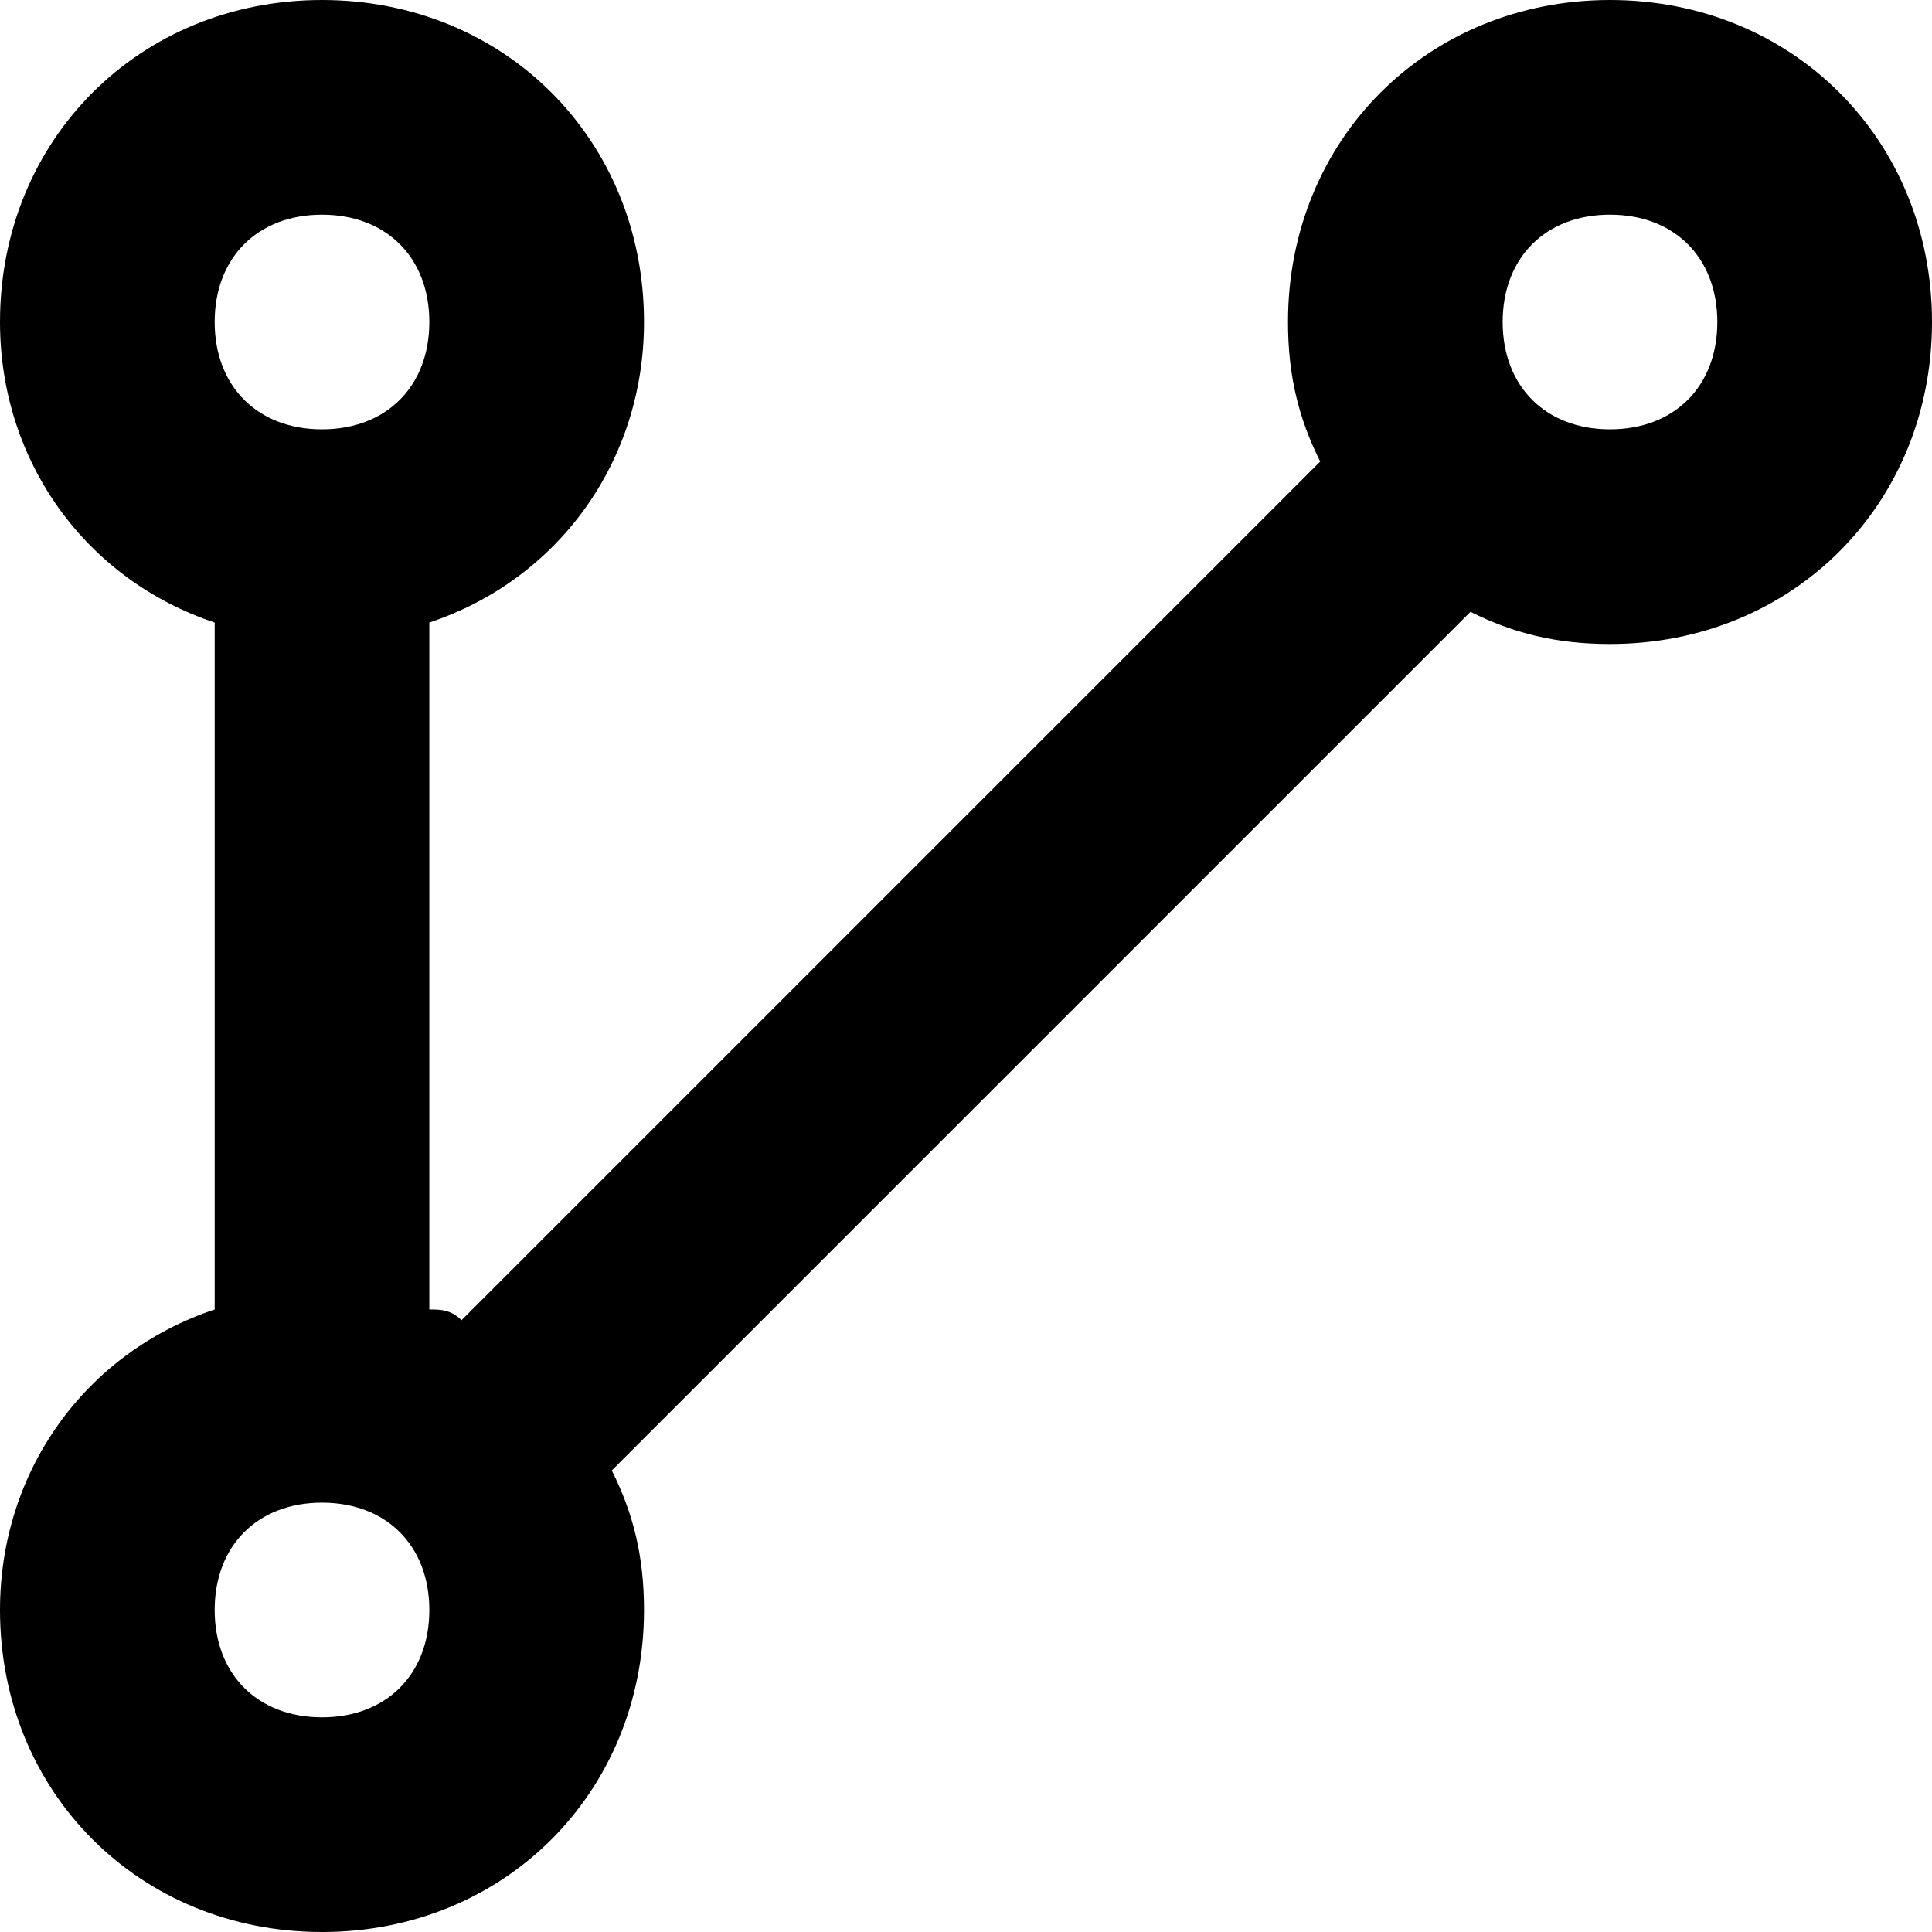 <?xml version="1.0" encoding="utf-8"?>
<!-- Generator: Adobe Illustrator 19.2.1, SVG Export Plug-In . SVG Version: 6.00 Build 0)  -->
<!DOCTYPE svg PUBLIC "-//W3C//DTD SVG 1.1//EN" "http://www.w3.org/Graphics/SVG/1.1/DTD/svg11.dtd">
<svg version="1.1" xmlns="http://www.w3.org/2000/svg" xmlns:xlink="http://www.w3.org/1999/xlink" x="0px" y="0px"
	 viewBox="0 0 18 18" enable-background="new 0 0 18 18" xml:space="preserve">
<g id="Layer_1">
	<path d="M15,0c-1.7,0-3,1.3-3,3c0,0.5,0.1,0.9,0.3,1.3l0,0l-8,8l0,0c-0.1-0.1-0.2-0.1-0.3-0.1V5.8C5.2,5.4,6,4.3,6,3
		c0-1.7-1.3-3-3-3S0,1.3,0,3c0,1.3,0.8,2.4,2,2.8v6.4c-1.2,0.4-2,1.5-2,2.8c0,1.7,1.3,3,3,3s3-1.3,3-3c0-0.5-0.1-0.9-0.3-1.3l0,0
		l8-8l0,0C14.1,5.9,14.5,6,15,6c1.7,0,3-1.3,3-3S16.7,0,15,0z M3,2c0.6,0,1,0.4,1,1S3.6,4,3,4S2,3.6,2,3S2.4,2,3,2z M3,16
		c-0.6,0-1-0.4-1-1s0.4-1,1-1s1,0.4,1,1S3.6,16,3,16z M15,4c-0.6,0-1-0.4-1-1s0.4-1,1-1s1,0.4,1,1S15.6,4,15,4z"/>
</g>
<g id="Layer_2" display="none">
	<g display="inline">
		<circle fill="none" stroke="#ED1C24" stroke-width="2" stroke-miterlimit="10" cx="15" cy="3" r="2"/>
		<circle fill="none" stroke="#ED1C24" stroke-width="2" stroke-miterlimit="10" cx="3" cy="3" r="2"/>
		<circle fill="none" stroke="#ED1C24" stroke-width="2" stroke-miterlimit="10" cx="3" cy="15" r="2"/>
		<line fill="none" stroke="#ED1C24" stroke-width="2" stroke-miterlimit="10" x1="13" y1="5" x2="5" y2="13"/>
		<line fill="none" stroke="#ED1C24" stroke-width="2" stroke-miterlimit="10" x1="3" y1="5" x2="3" y2="13"/>
	</g>
</g>
</svg>
